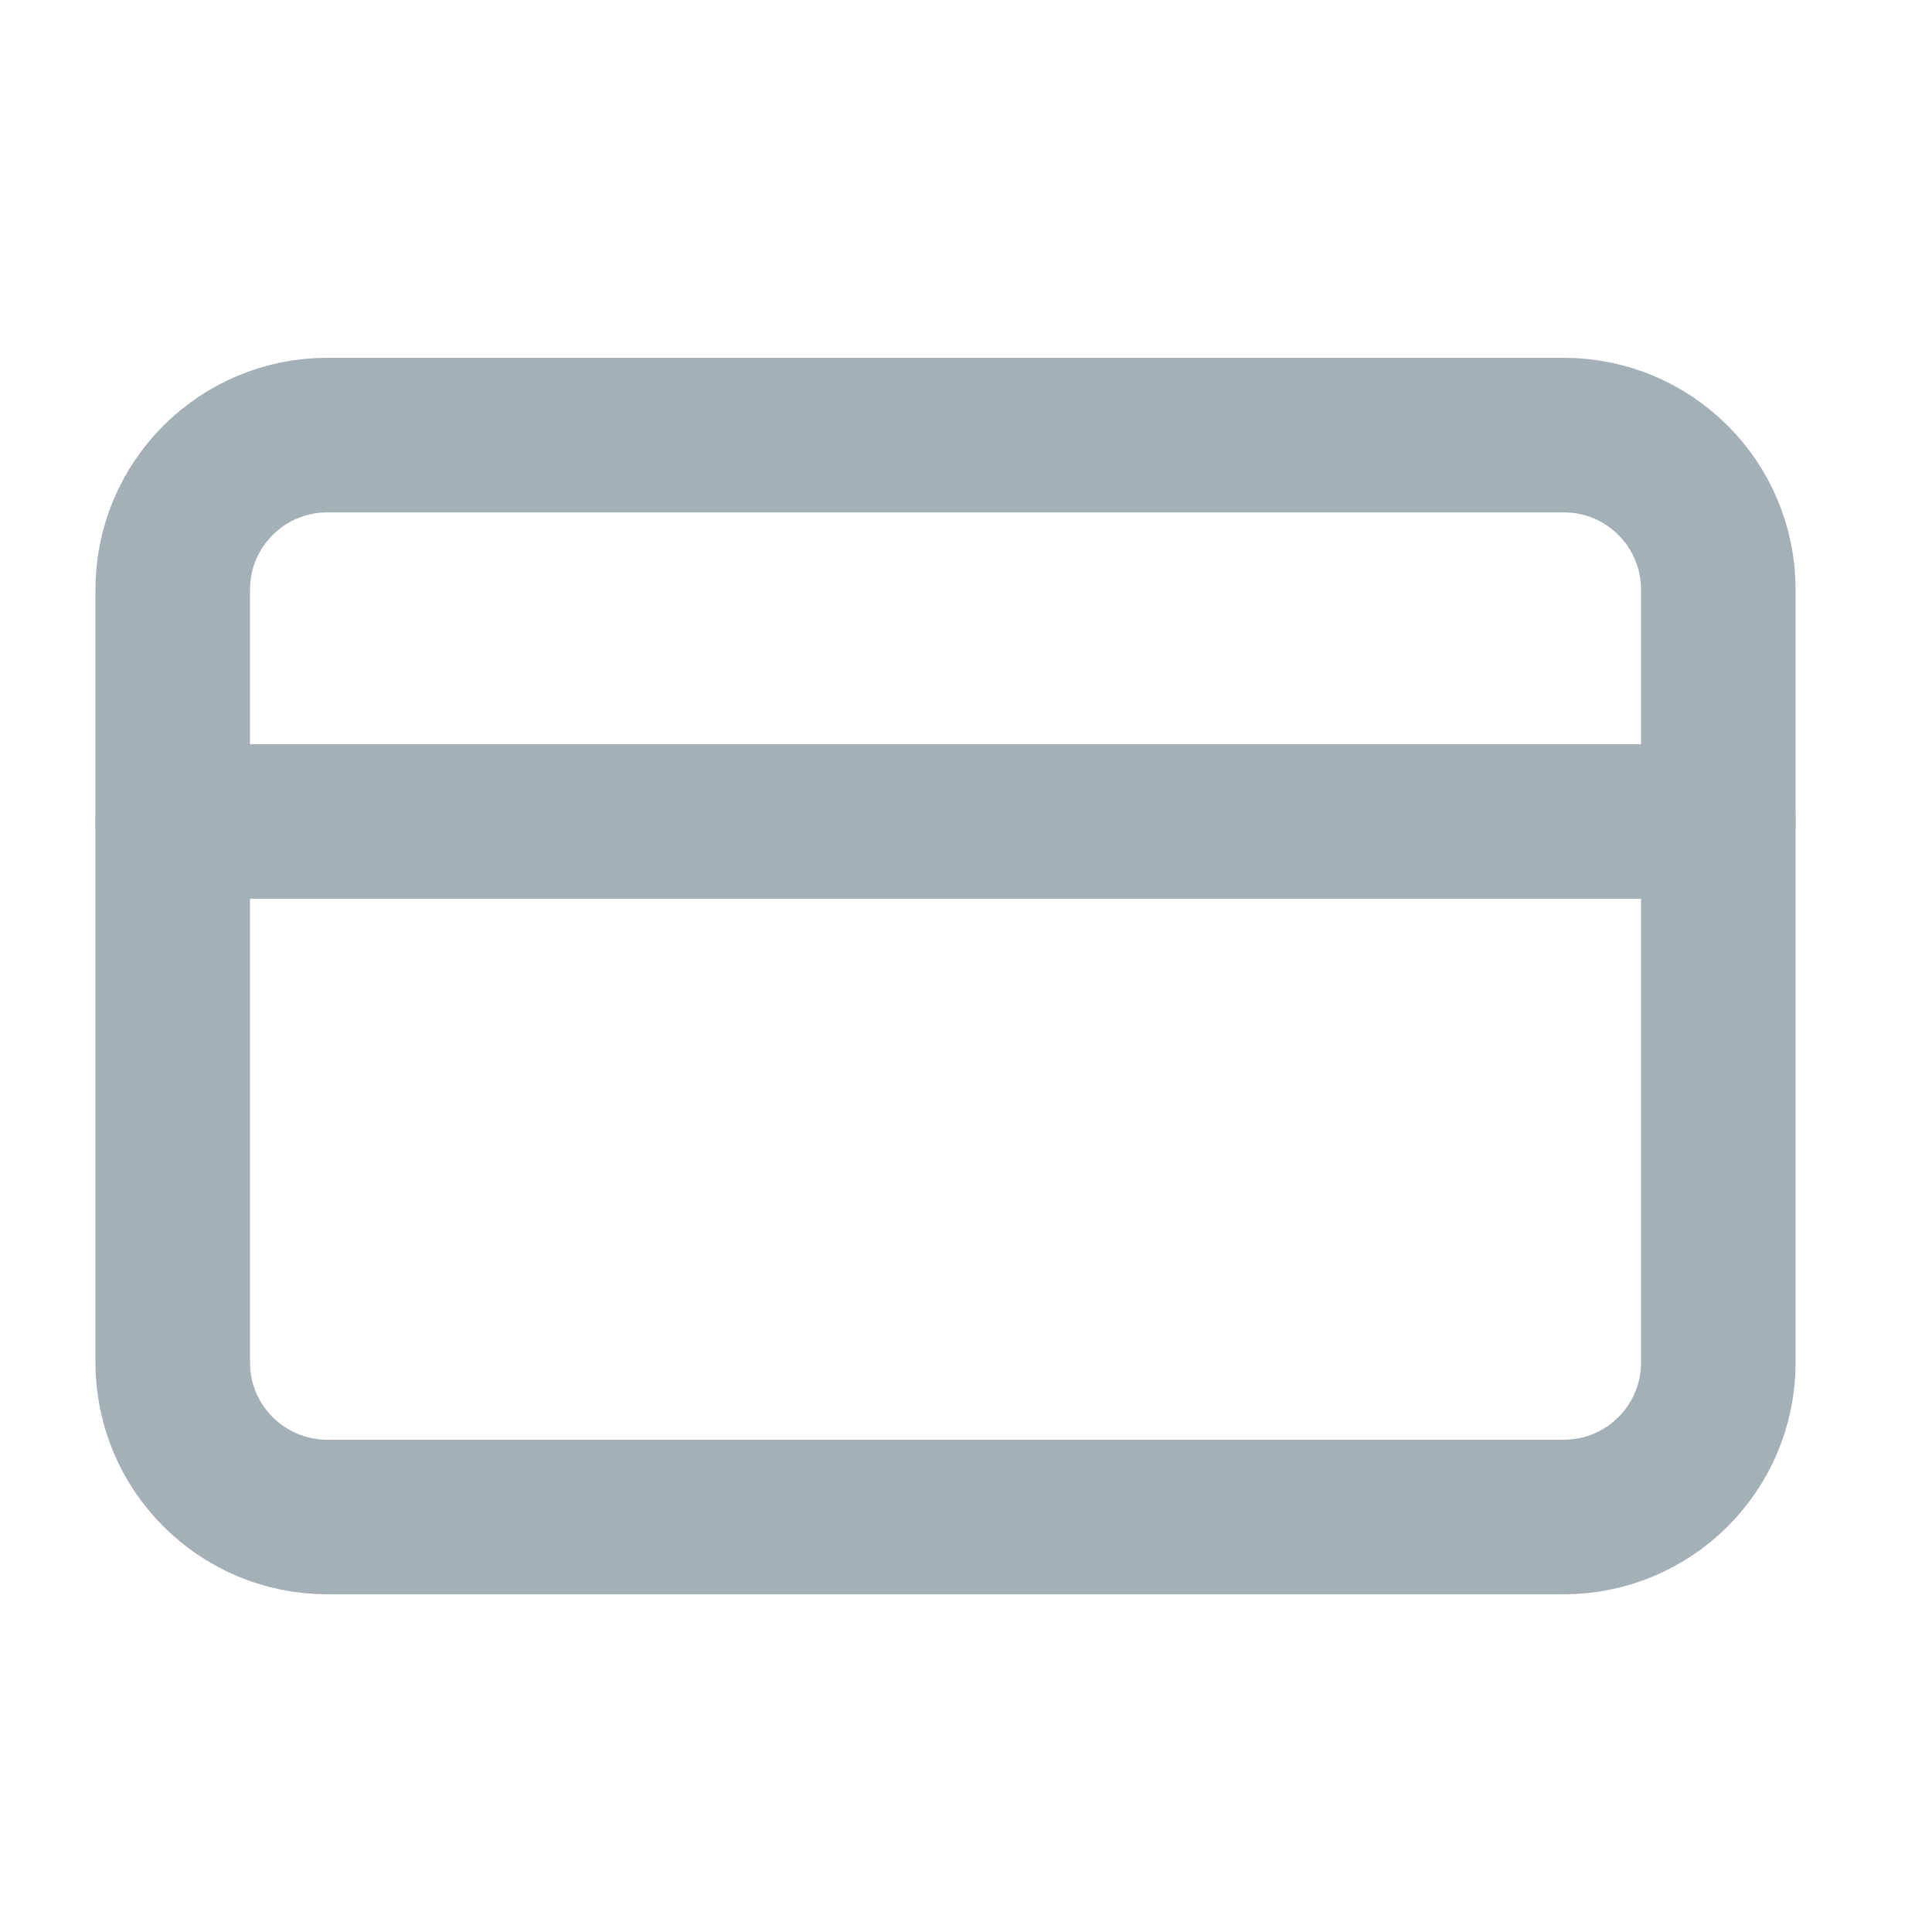 <svg width="25" height="25" viewBox="0 0 25 25" fill="none" xmlns="http://www.w3.org/2000/svg">
<g opacity="0.6">
<path d="M20.235 5.63H4.235C3.131 5.63 2.235 6.525 2.235 7.63V17.63C2.235 18.735 3.131 19.63 4.235 19.63H20.235C21.34 19.63 22.235 18.735 22.235 17.63V7.63C22.235 6.525 21.34 5.63 20.235 5.63Z" stroke="#667B85" stroke-width="2" stroke-linecap="round" stroke-linejoin="round"/>
<path d="M2.235 10.63H22.235" stroke="#667B85" stroke-width="2" stroke-linecap="round" stroke-linejoin="round"/>
</g>
</svg>
